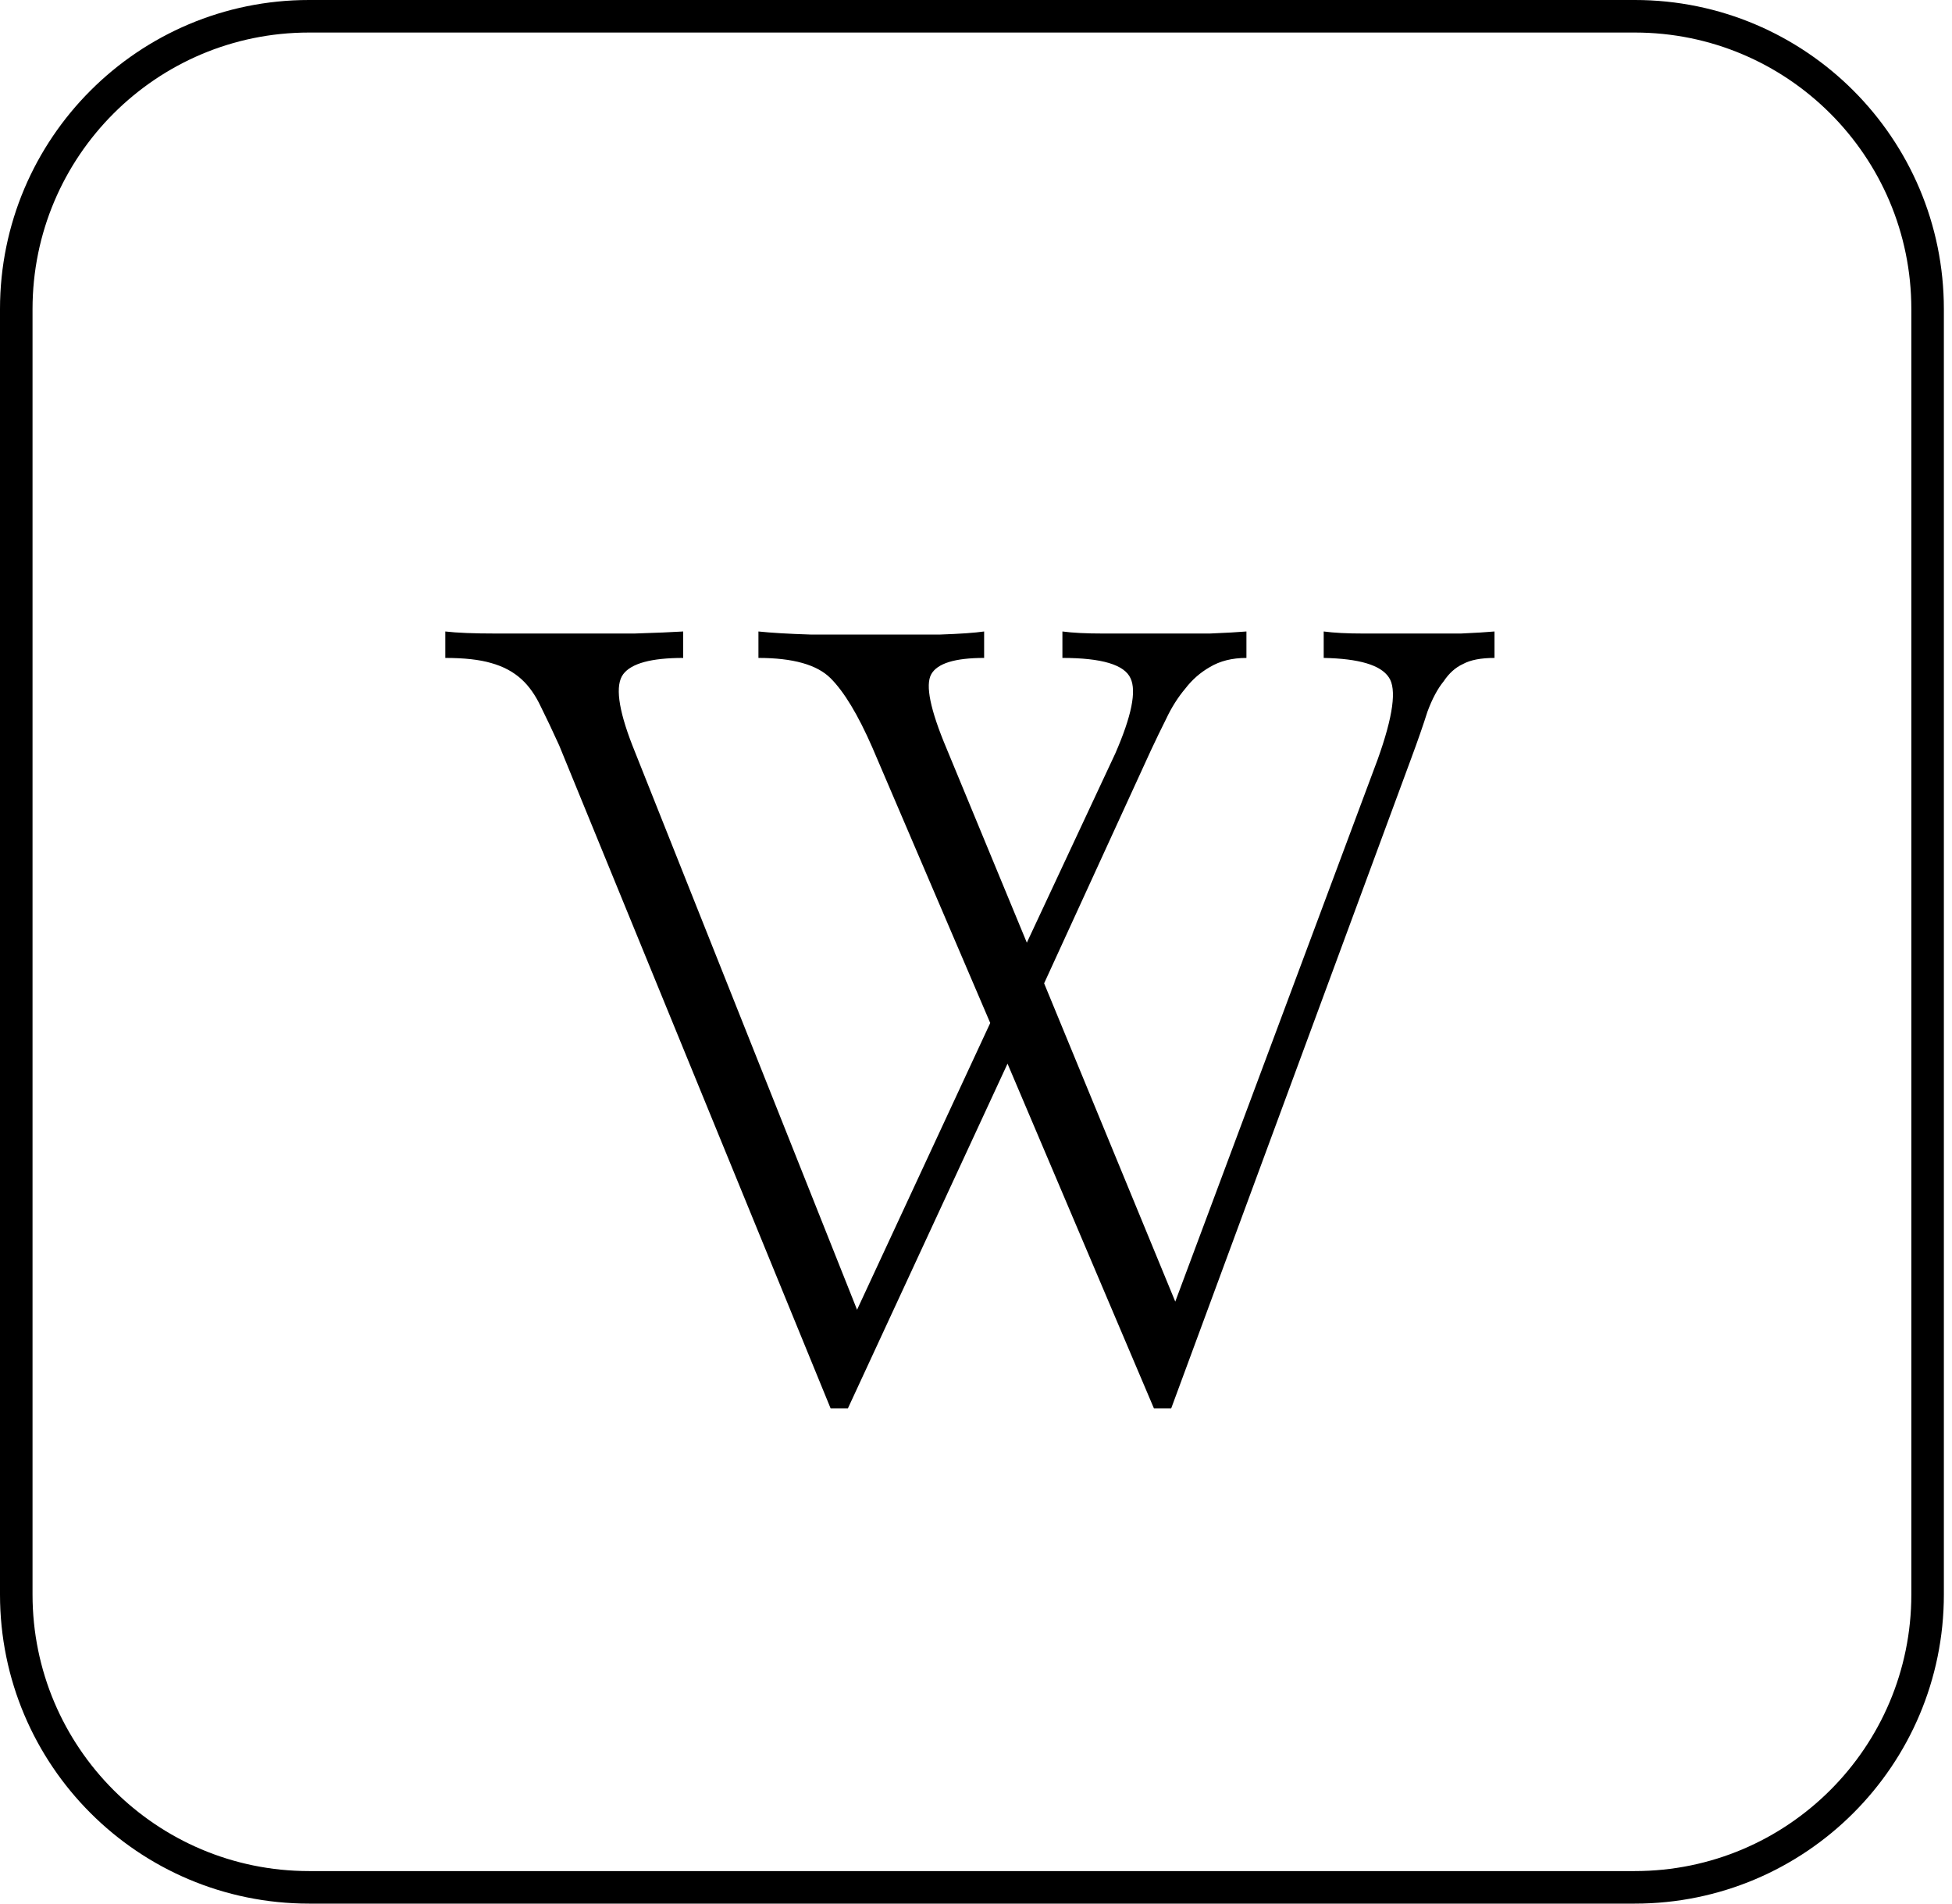 <svg width="120" height="117" viewBox="0 0 120 117" fill="none" xmlns="http://www.w3.org/2000/svg">
<path d="M1 19C1 9.059 9.059 1 19 1H59.75H100.5C110.441 1 118.5 9.059 118.5 19V58.5V98C118.5 107.941 110.441 116 100.5 116H19C9.059 116 1 107.941 1 98V19Z" stroke="black" stroke-width="2"/>
<path d="M52.125 86.562H51.062L34.375 45.812C33.958 44.896 33.583 44.104 33.25 43.438C32.917 42.729 32.521 42.167 32.062 41.75C31.562 41.292 30.938 40.958 30.188 40.75C29.479 40.542 28.542 40.438 27.375 40.438V38.812C28.083 38.896 29.125 38.938 30.5 38.938C31.875 38.938 33.312 38.938 34.812 38.938C36.271 38.938 37.667 38.938 39 38.938C40.333 38.896 41.333 38.854 42 38.812V40.438C40.042 40.438 38.812 40.771 38.312 41.438C37.812 42.104 38 43.562 38.875 45.812L52.688 80.5L60.875 62.875L53.625 45.938C52.75 43.938 51.896 42.521 51.062 41.688C50.229 40.854 48.75 40.438 46.625 40.438V38.812C47.417 38.896 48.479 38.958 49.812 39C51.146 39 52.521 39 53.938 39C55.312 39 56.604 39 57.812 39C59.021 38.958 59.917 38.896 60.5 38.812V40.438C58.708 40.438 57.625 40.771 57.25 41.438C56.875 42.104 57.188 43.625 58.188 46L63.125 57.938L68.562 46.312C69.562 44.021 69.875 42.479 69.5 41.688C69.125 40.854 67.729 40.438 65.312 40.438V38.812C65.938 38.896 66.771 38.938 67.812 38.938C68.896 38.938 70.021 38.938 71.188 38.938C72.312 38.938 73.375 38.938 74.375 38.938C75.375 38.896 76.125 38.854 76.625 38.812V40.438C75.75 40.438 75 40.625 74.375 41C73.792 41.333 73.292 41.771 72.875 42.312C72.417 42.854 72.021 43.479 71.688 44.188C71.354 44.854 71.042 45.5 70.75 46.125L64.188 60.438L72.25 80L84.688 46.688C85.646 44.021 85.875 42.333 85.375 41.625C84.875 40.875 83.542 40.479 81.375 40.438V38.812C82 38.896 82.812 38.938 83.812 38.938C84.812 38.938 85.833 38.938 86.875 38.938C87.958 38.938 88.938 38.938 89.812 38.938C90.729 38.896 91.417 38.854 91.875 38.812V40.438C91.042 40.438 90.396 40.562 89.938 40.812C89.479 41.021 89.083 41.375 88.75 41.875C88.375 42.333 88.042 42.958 87.75 43.75C87.5 44.542 87.167 45.5 86.75 46.625L72 86.562H70.938L61.938 65.375L52.125 86.562Z" fill="black"/>
</svg>
